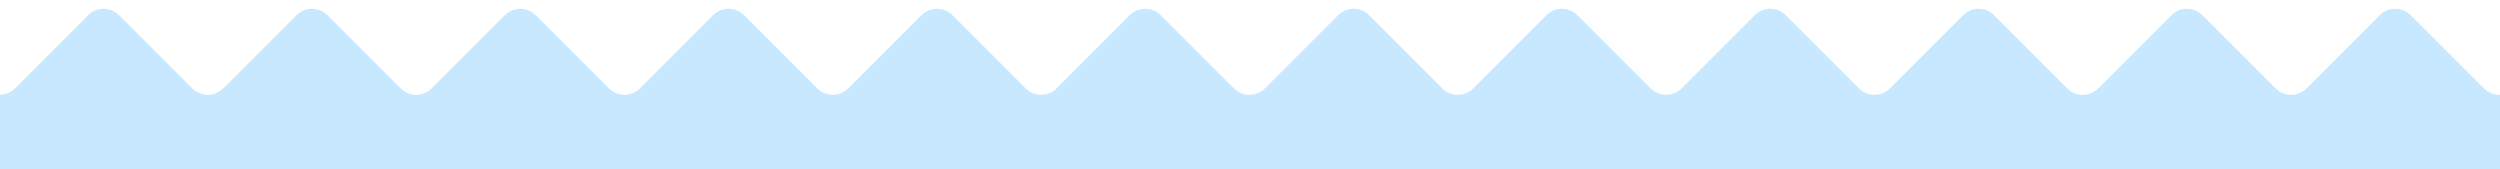 <svg width="1448" height="98" viewBox="0 0 1448 98" fill="none" xmlns="http://www.w3.org/2000/svg">
<g clip-path="url(#clip0_1702_13387)">
<path d="M-69.647 8.819L-121 60.172V98L1508 98L1508 16.023C1508 10.05 1500.78 7.059 1496.56 11.282L1456.65 51.192C1451.69 56.151 1443.65 56.151 1438.69 51.192L1396.31 8.819C1391.35 3.859 1383.31 3.859 1378.35 8.819L1335.98 51.192C1331.02 56.151 1322.98 56.151 1318.02 51.192L1275.65 8.819C1270.69 3.859 1262.65 3.859 1257.69 8.819L1215.31 51.192C1210.35 56.151 1202.31 56.151 1197.35 51.192L1154.98 8.819C1150.02 3.859 1141.98 3.859 1137.02 8.819L1094.65 51.192C1089.69 56.151 1081.65 56.151 1076.69 51.192L1034.31 8.819C1029.35 3.859 1021.31 3.859 1016.35 8.819L973.98 51.192C969.021 56.151 960.979 56.151 956.02 51.192L913.647 8.819C908.687 3.859 900.646 3.859 895.686 8.819L853.314 51.192C848.354 56.151 840.313 56.151 835.353 51.192L792.98 8.819C788.021 3.859 779.979 3.859 775.02 8.819L732.647 51.192C727.687 56.151 719.646 56.151 714.686 51.192L672.314 8.819C667.354 3.859 659.313 3.859 654.353 8.819L611.98 51.192C607.021 56.151 598.979 56.151 594.02 51.192L551.647 8.819C546.687 3.859 538.646 3.859 533.686 8.819L491.314 51.192C486.354 56.151 478.313 56.151 473.353 51.192L430.98 8.819C426.021 3.859 417.979 3.859 413.02 8.819L370.647 51.192C365.687 56.151 357.646 56.151 352.686 51.192L310.314 8.819C305.354 3.859 297.313 3.859 292.353 8.819L249.98 51.192C245.021 56.151 236.979 56.151 232.02 51.192L189.647 8.819C184.687 3.859 176.646 3.859 171.686 8.819L129.314 51.192C124.354 56.151 116.313 56.151 111.353 51.192L68.98 8.819C64.021 3.859 55.979 3.859 51.02 8.819L8.647 51.192C3.687 56.151 -4.354 56.151 -9.314 51.192L-51.686 8.819C-56.646 3.859 -64.687 3.859 -69.647 8.819Z" fill="#C8E8FF"/>
</g>
<defs>
<clipPath id="clip0_1702_13387">
<rect width="1448" height="98" fill="white" transform="matrix(-1 0 0 -1 1448 98)"/>
</clipPath>
</defs>
</svg>
